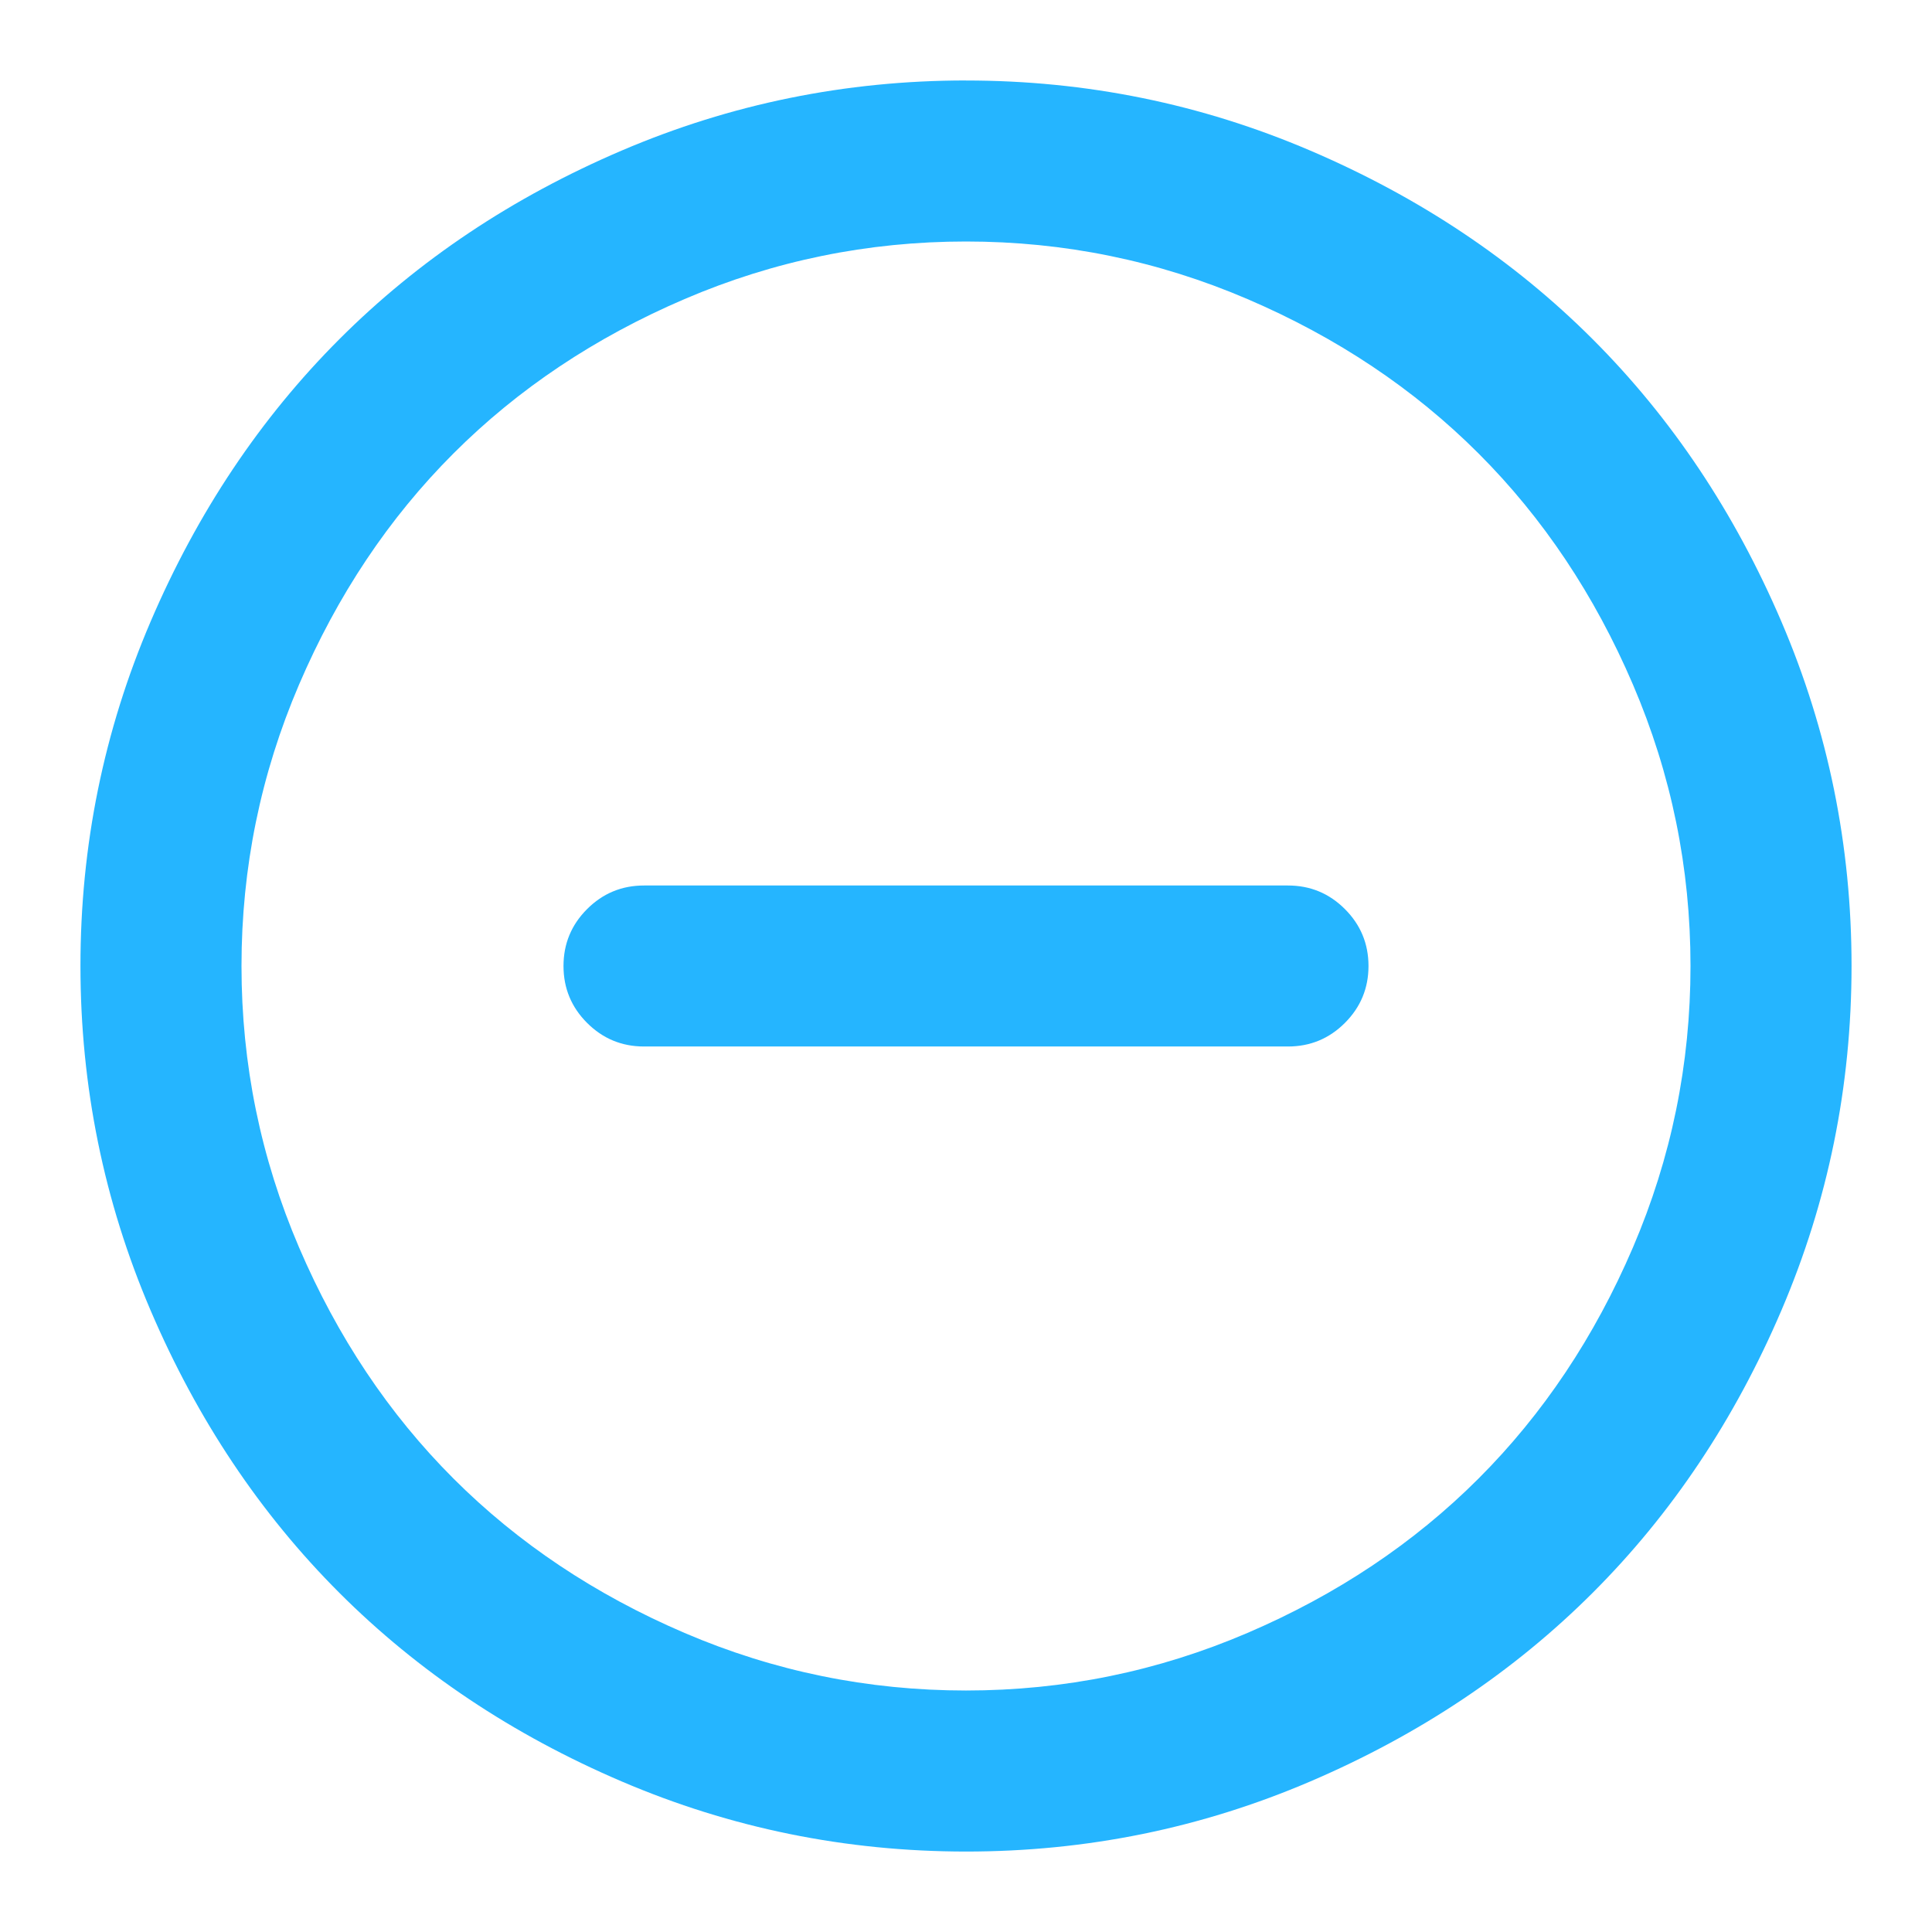 <?xml version="1.0" encoding="utf-8"?>
<!-- Generated by IcoMoon.io -->
<!DOCTYPE svg PUBLIC "-//W3C//DTD SVG 1.1//EN" "http://www.w3.org/Graphics/SVG/1.1/DTD/svg11.dtd">
<svg version="1.1" xmlns="http://www.w3.org/2000/svg" xmlns:xlink="http://www.w3.org/1999/xlink" width="48" height="48" viewBox="0 0 48 48">
<path fill="#25b5ff" d="M24 2q4.484 0 8.555 1.742t7.016 4.687 4.688 7.016 1.742 8.555-1.742 8.555-4.688 7.016-7.016 4.688-8.555 1.742-8.555-1.742-7.016-4.688-4.688-7.016-1.742-8.555 1.742-8.555 4.688-7.016 7.016-4.688 8.555-1.742zM24 6q-3.656 0-6.992 1.43t-5.742 3.836-3.836 5.742-1.43 6.992 1.43 6.992 3.836 5.742 5.742 3.836 6.992 1.43 6.992-1.43 5.742-3.836 3.836-5.742 1.43-6.992-1.43-6.992-3.836-5.742-5.742-3.836-6.992-1.43zM16 22h16q0.828 0 1.414 0.586t0.586 1.414-0.586 1.414-1.414 0.586h-16q-0.828 0-1.414-0.586t-0.586-1.414 0.586-1.414 1.414-0.586z"></path>
</svg>
